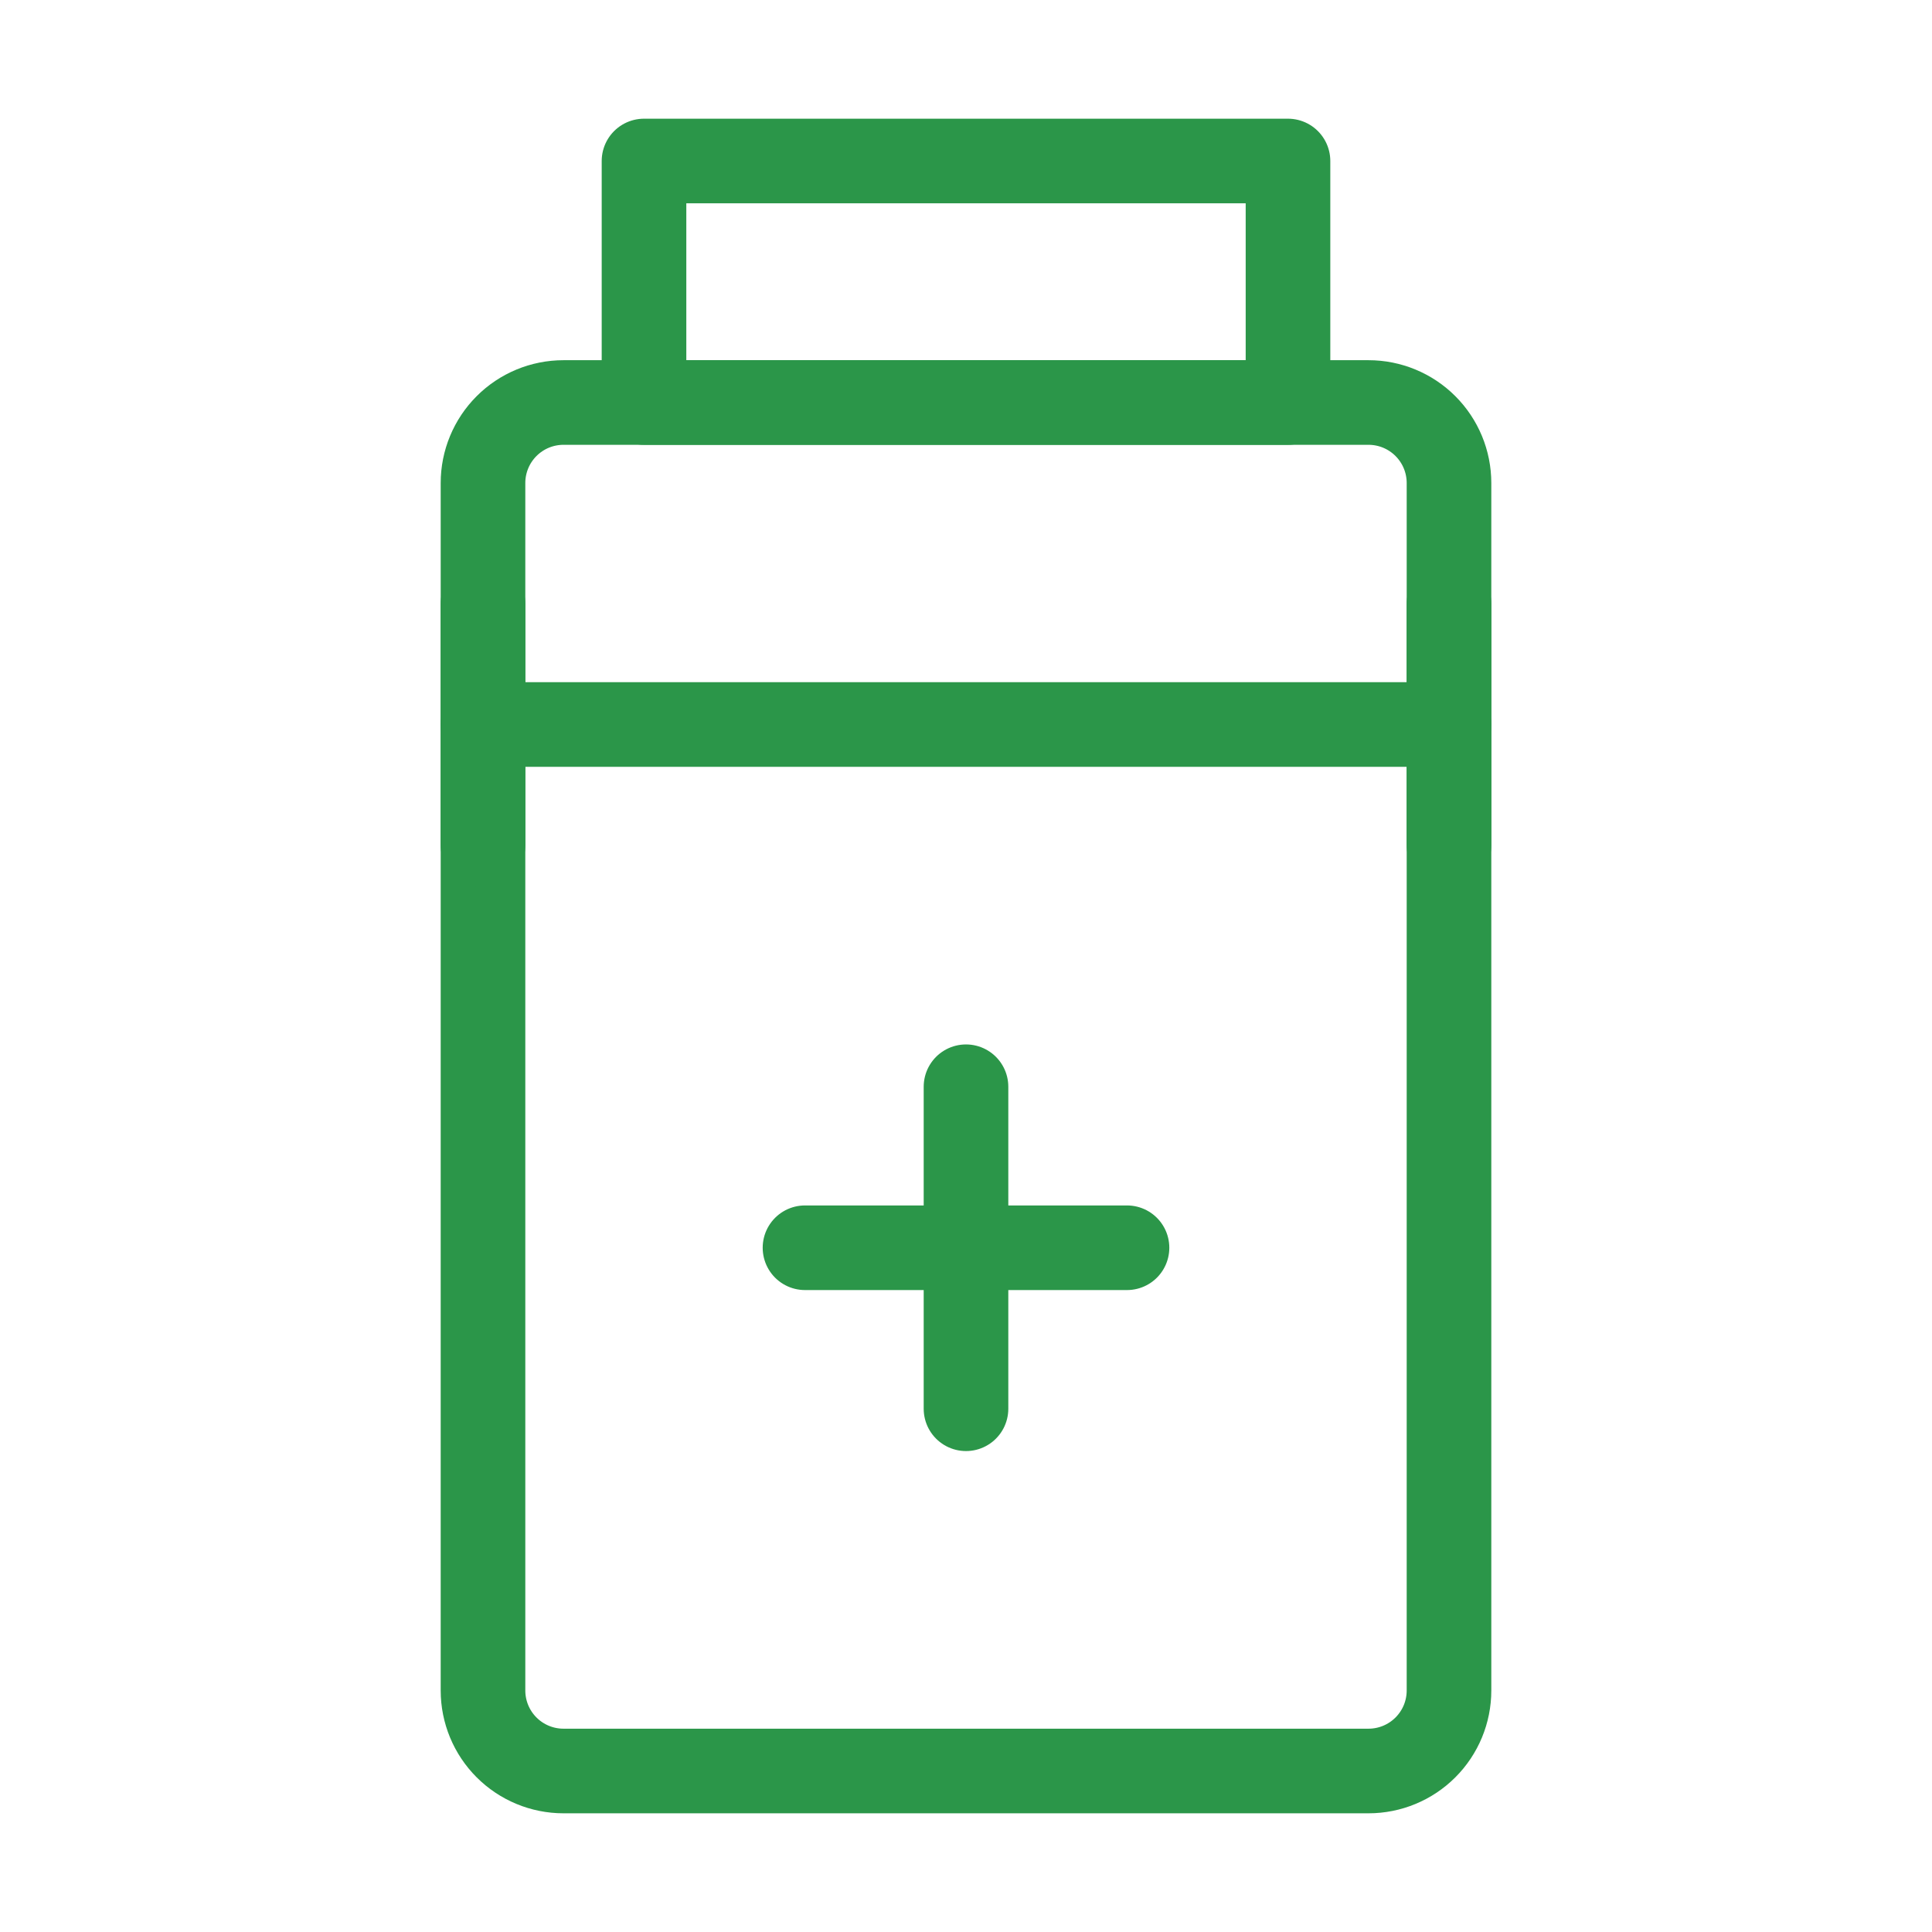 <svg width="137" height="137" viewBox="0 0 137 137" fill="none" xmlns="http://www.w3.org/2000/svg">
<path d="M97.042 28.542H39.958C38.444 28.542 36.992 29.143 35.922 30.214C34.851 31.284 34.25 32.736 34.25 34.25V119.875C34.25 121.389 34.851 122.841 35.922 123.911C36.992 124.982 38.444 125.583 39.958 125.583H97.042C98.556 125.583 100.008 124.982 101.078 123.911C102.149 122.841 102.75 121.389 102.75 119.875V34.25C102.75 32.736 102.149 31.284 101.078 30.214C100.008 29.143 98.556 28.542 97.042 28.542Z" stroke="#2B9649" stroke-width="6" stroke-linejoin="round"/>
<path d="M34.25 51.375H102.75" stroke="#2B9649" stroke-width="6" stroke-linecap="round"/>
<path d="M34.25 42.812V59.938M102.75 42.812V59.938" stroke="#2B9649" stroke-width="6" stroke-linecap="round" stroke-linejoin="round"/>
<path d="M91.333 11.417H45.667V28.542H91.333V11.417Z" stroke="#2B9649" stroke-width="6" stroke-linejoin="round"/>
<path d="M57.083 88.479H79.917M68.5 77.062V99.896" stroke="#2B9649" stroke-width="6" stroke-linecap="round"/>
</svg>
